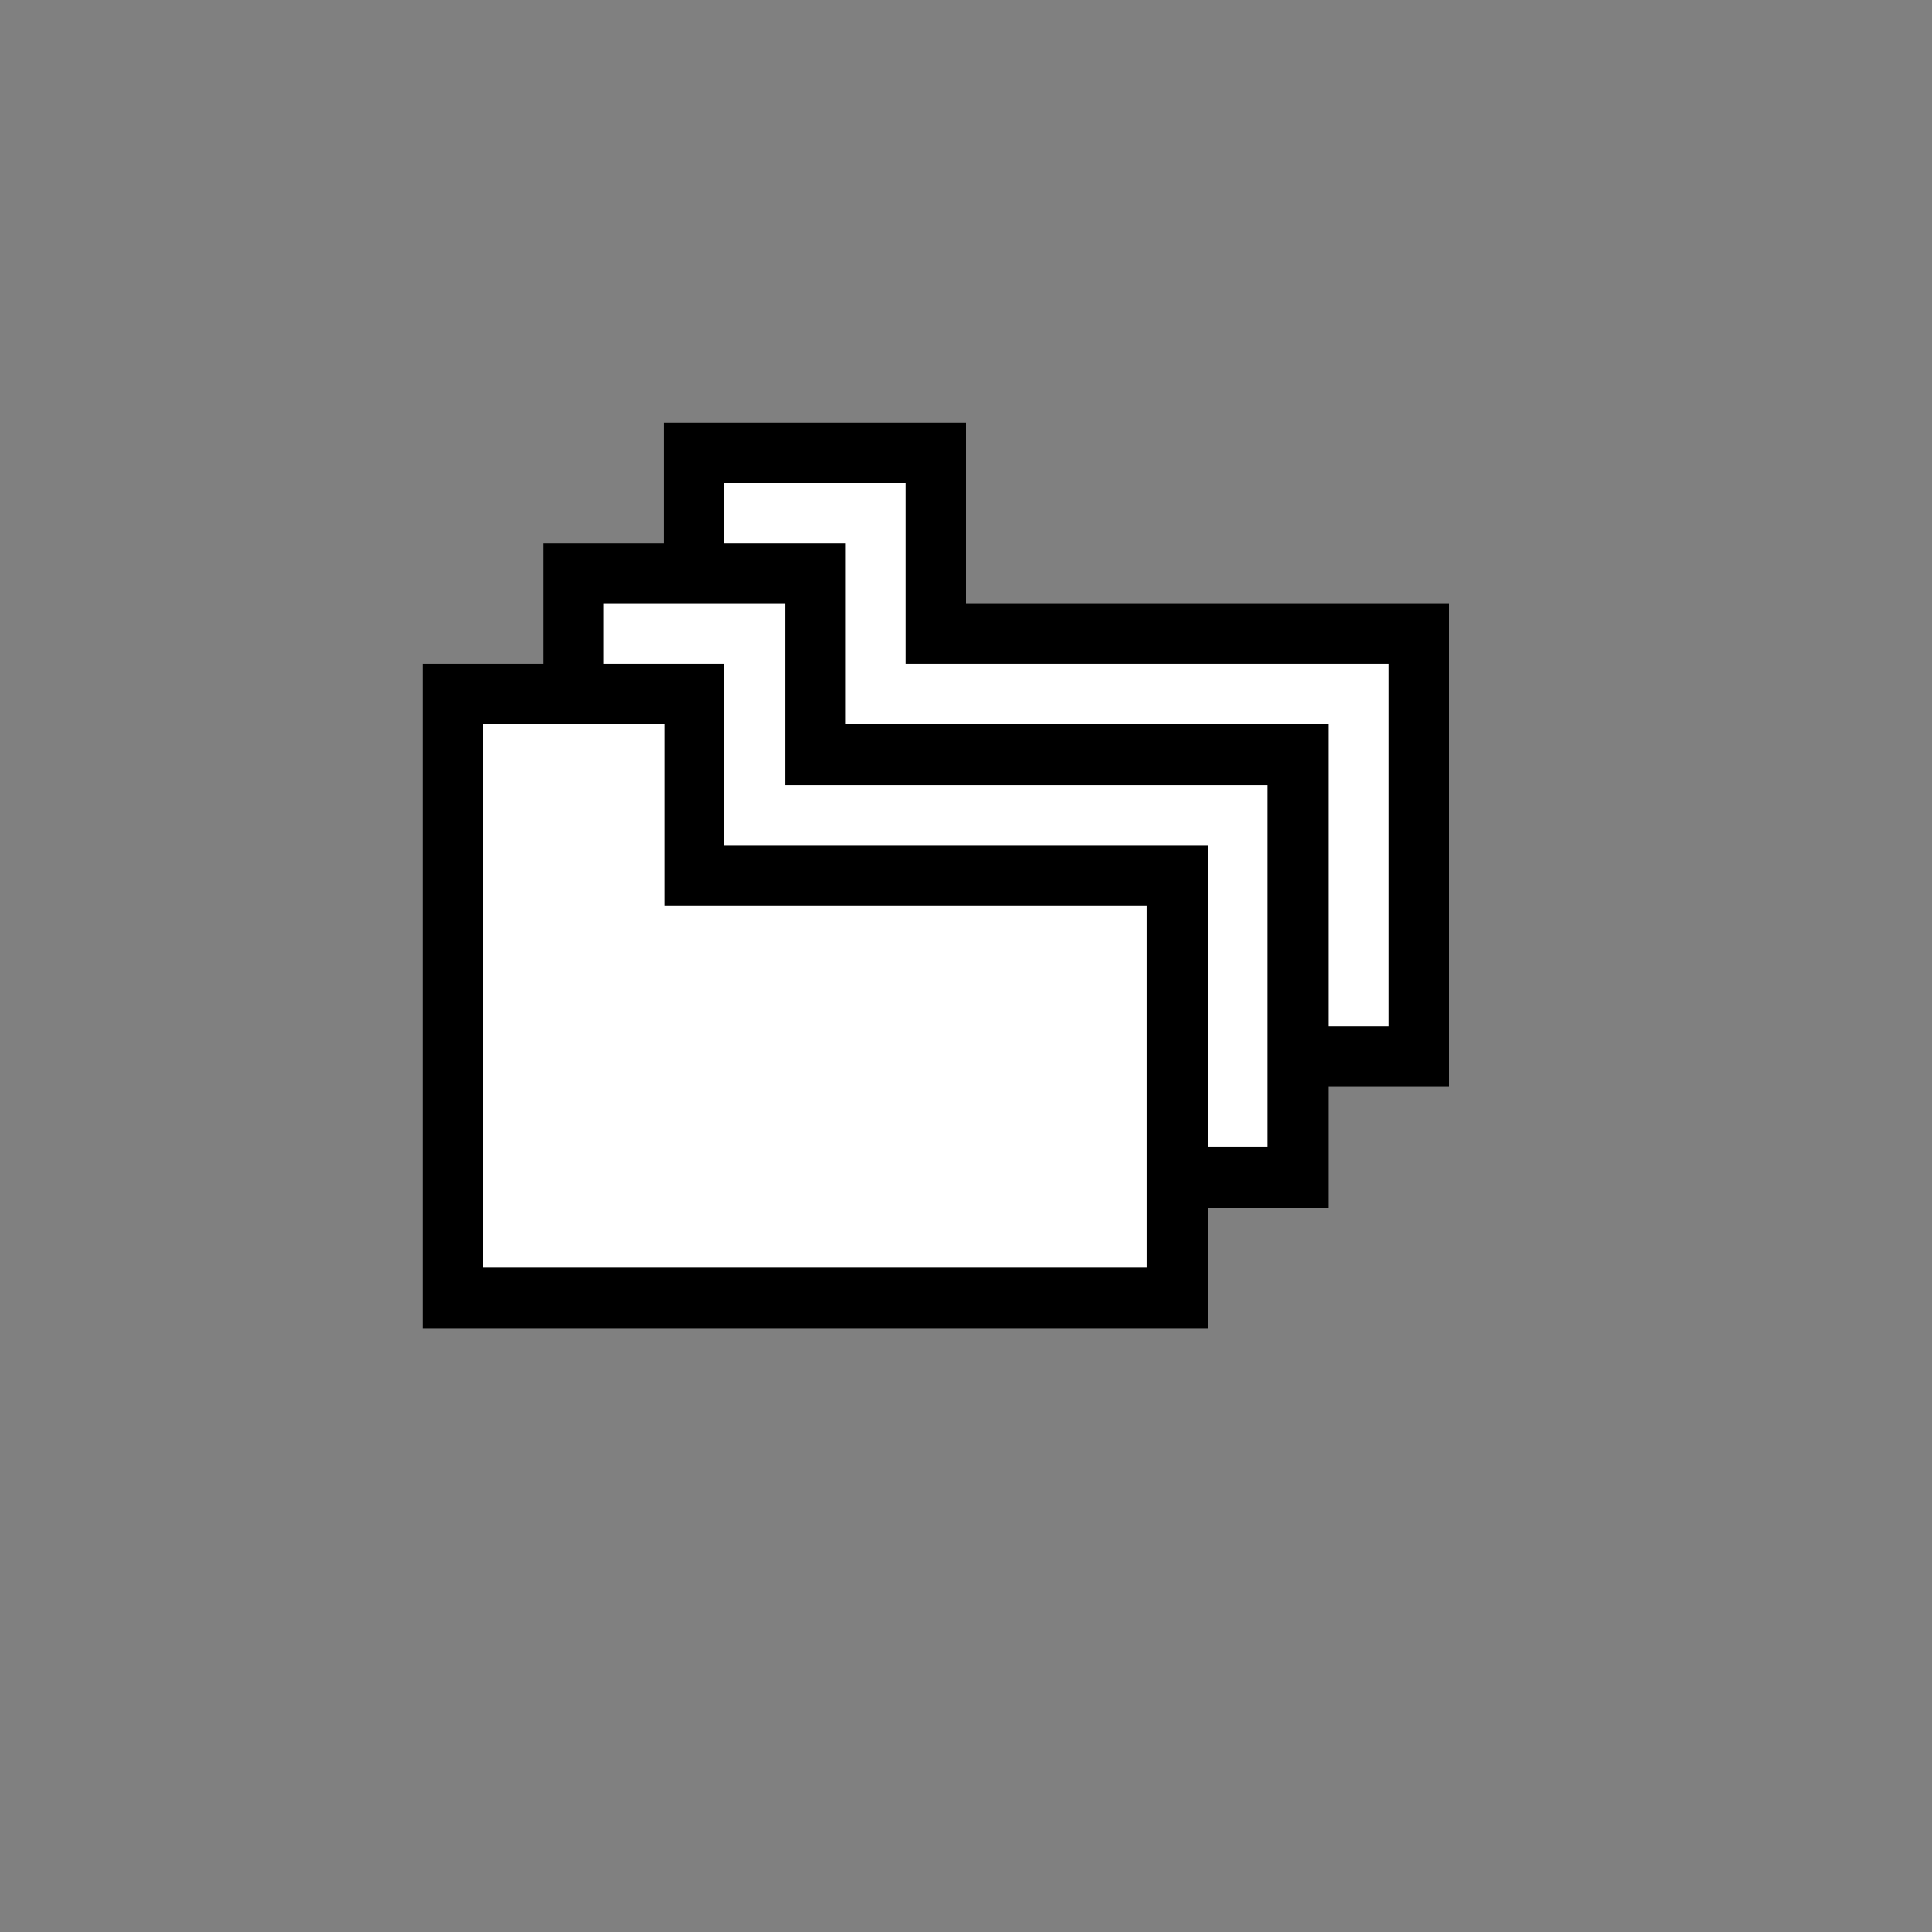 <?xml version="1.0" encoding="UTF-8" standalone="no"?>
<!-- Created with Inkscape (http://www.inkscape.org/) -->

<svg
   width="32"
   height="32"
   viewBox="0 0 8.467 8.467"
   version="1.1"
   id="svg5"
   shape-rendering="crispEdges"
   xmlns="http://www.w3.org/2000/svg"
   xmlns:svg="http://www.w3.org/2000/svg">
  <rect x="0" y="0" width="8.467" height="8.467" fill="#808080" stroke="none"/>
  <defs
     id="defs2" />
  <g
     id="layer2" />
  <path
     style="fill:#000000;fill-opacity:1;stroke:none;stroke-width:0.265px;stroke-linecap:butt;stroke-linejoin:miter;stroke-opacity:1"
     d="M 2.91,1.852 H 4.233 v 0.794 h 2.117 v 2.117 h -3.44 z"
     id="path937" />
  <path
     style="fill:#ffffff;fill-opacity:1;stroke:none;stroke-width:0.265px;stroke-linecap:butt;stroke-linejoin:miter;stroke-opacity:1"
     d="m 3.175,2.117 h 0.794 V 2.91 H 6.085 V 4.498 H 3.175 Z"
     id="path1375" />
  <path
     style="fill:#000000;fill-opacity:1;stroke:none;stroke-width:0.265px;stroke-linecap:butt;stroke-linejoin:miter;stroke-opacity:1"
     d="M 2.381,2.381 H 3.704 V 3.175 H 5.821 V 5.292 H 2.381 Z"
     id="path937-3" />
  <path
     style="fill:#ffffff;fill-opacity:1;stroke:none;stroke-width:0.265px;stroke-linecap:butt;stroke-linejoin:miter;stroke-opacity:1"
     d="m 2.646,2.646 h 0.794 V 3.44 H 5.556 V 5.027 H 2.646 Z"
     id="path1375-6" />
  <path
     style="fill:#000000;fill-opacity:1;stroke:none;stroke-width:0.265px;stroke-linecap:butt;stroke-linejoin:miter;stroke-opacity:1"
     d="M 1.852,2.91 H 3.175 V 3.704 H 5.292 V 5.821 H 1.852 Z"
     id="path937-7" />
  <path
     style="fill:#ffffff;fill-opacity:1;stroke:none;stroke-width:0.265px;stroke-linecap:butt;stroke-linejoin:miter;stroke-opacity:1"
     d="m 2.117,3.175 h 0.794 V 3.969 H 5.027 V 5.556 H 2.117 Z"
     id="path1375-5" />
</svg>
